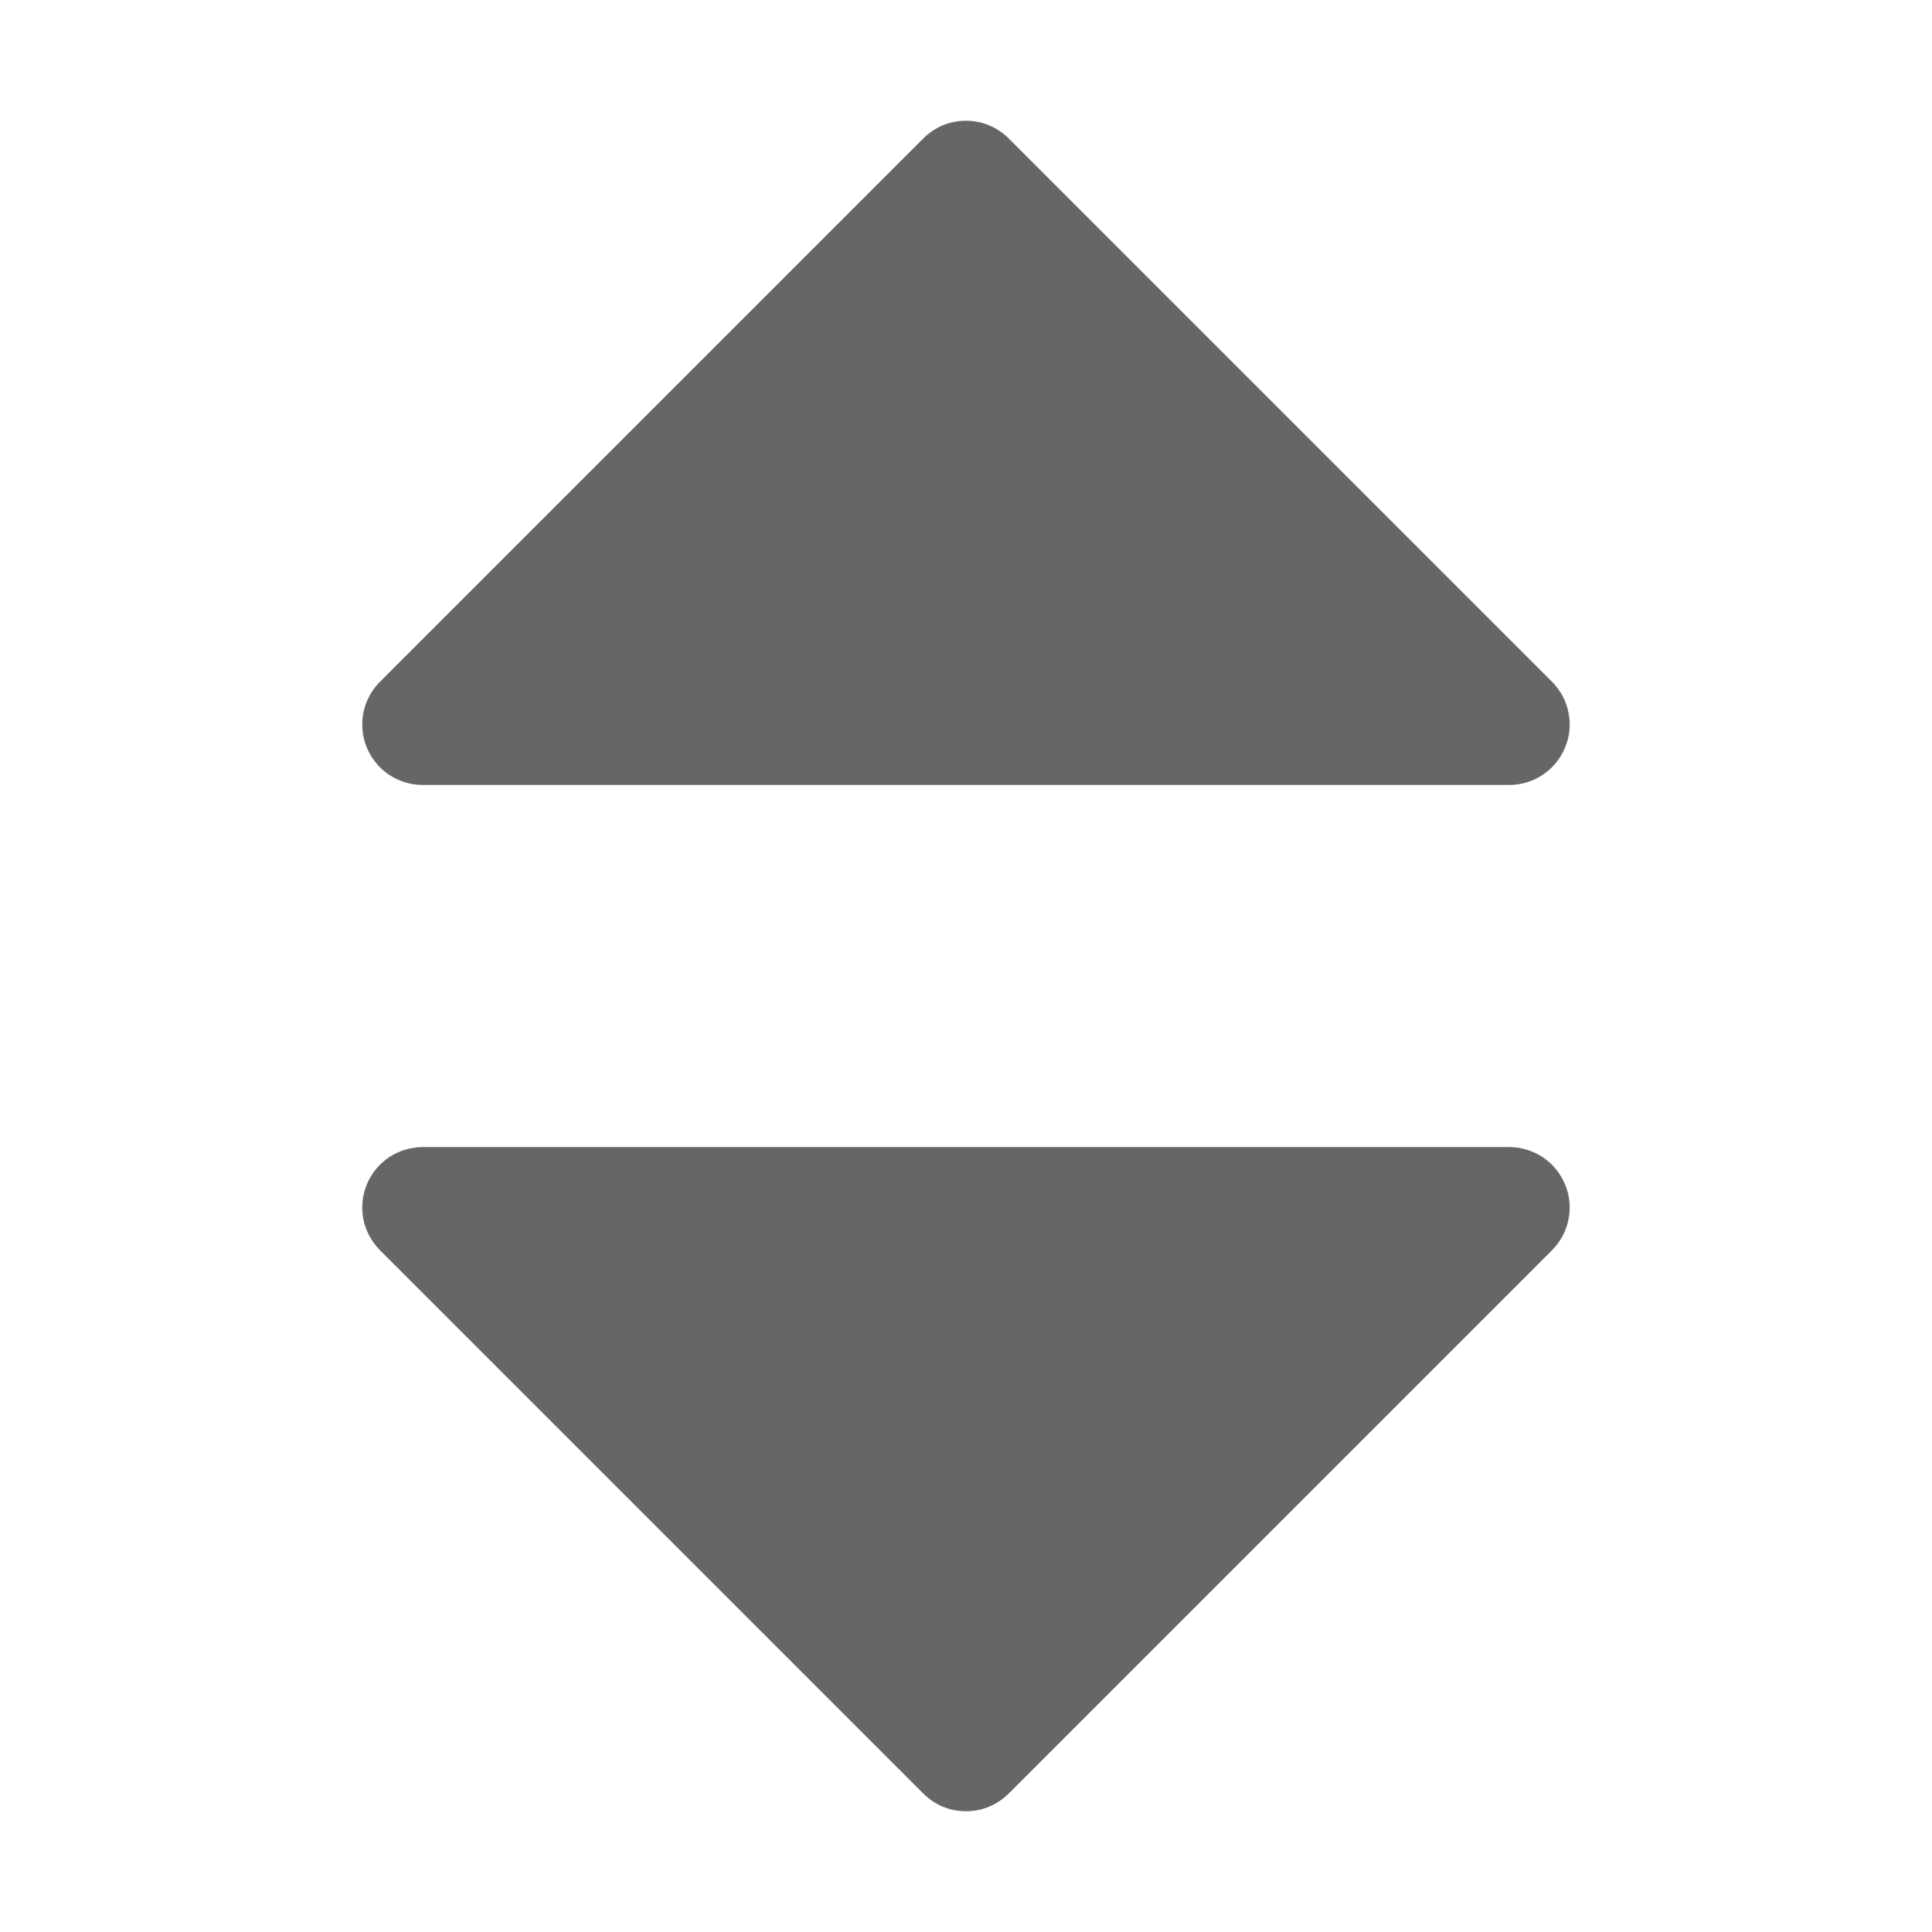 <svg width="14" height="14" viewBox="0 0 14 14" fill="none" xmlns="http://www.w3.org/2000/svg">
<path d="M3.062 5.688H10.937C11.024 5.688 11.108 5.662 11.18 5.614C11.252 5.566 11.308 5.497 11.341 5.417C11.375 5.338 11.383 5.25 11.366 5.165C11.35 5.08 11.308 5.002 11.247 4.941L7.309 1.003C7.269 0.963 7.22 0.93 7.167 0.908C7.114 0.886 7.057 0.875 7 0.875C6.942 0.875 6.886 0.886 6.832 0.908C6.779 0.93 6.731 0.963 6.691 1.003L2.753 4.941C2.692 5.002 2.65 5.08 2.633 5.165C2.617 5.25 2.625 5.338 2.658 5.417C2.691 5.497 2.747 5.566 2.819 5.614C2.891 5.662 2.976 5.688 3.062 5.688Z" fill="#666666"/>
<path d="M10.937 8.312H3.062C2.976 8.313 2.891 8.338 2.819 8.386C2.747 8.434 2.691 8.503 2.658 8.583C2.625 8.663 2.617 8.75 2.633 8.835C2.65 8.92 2.692 8.998 2.753 9.059L6.691 12.997C6.731 13.037 6.779 13.07 6.832 13.092C6.886 13.114 6.942 13.125 7 13.125C7.057 13.125 7.114 13.114 7.167 13.092C7.22 13.07 7.269 13.037 7.309 12.997L11.247 9.059C11.308 8.998 11.35 8.92 11.366 8.835C11.383 8.75 11.375 8.663 11.341 8.583C11.308 8.503 11.252 8.434 11.18 8.386C11.108 8.338 11.024 8.313 10.937 8.312Z" fill="#666666"/>
</svg>
